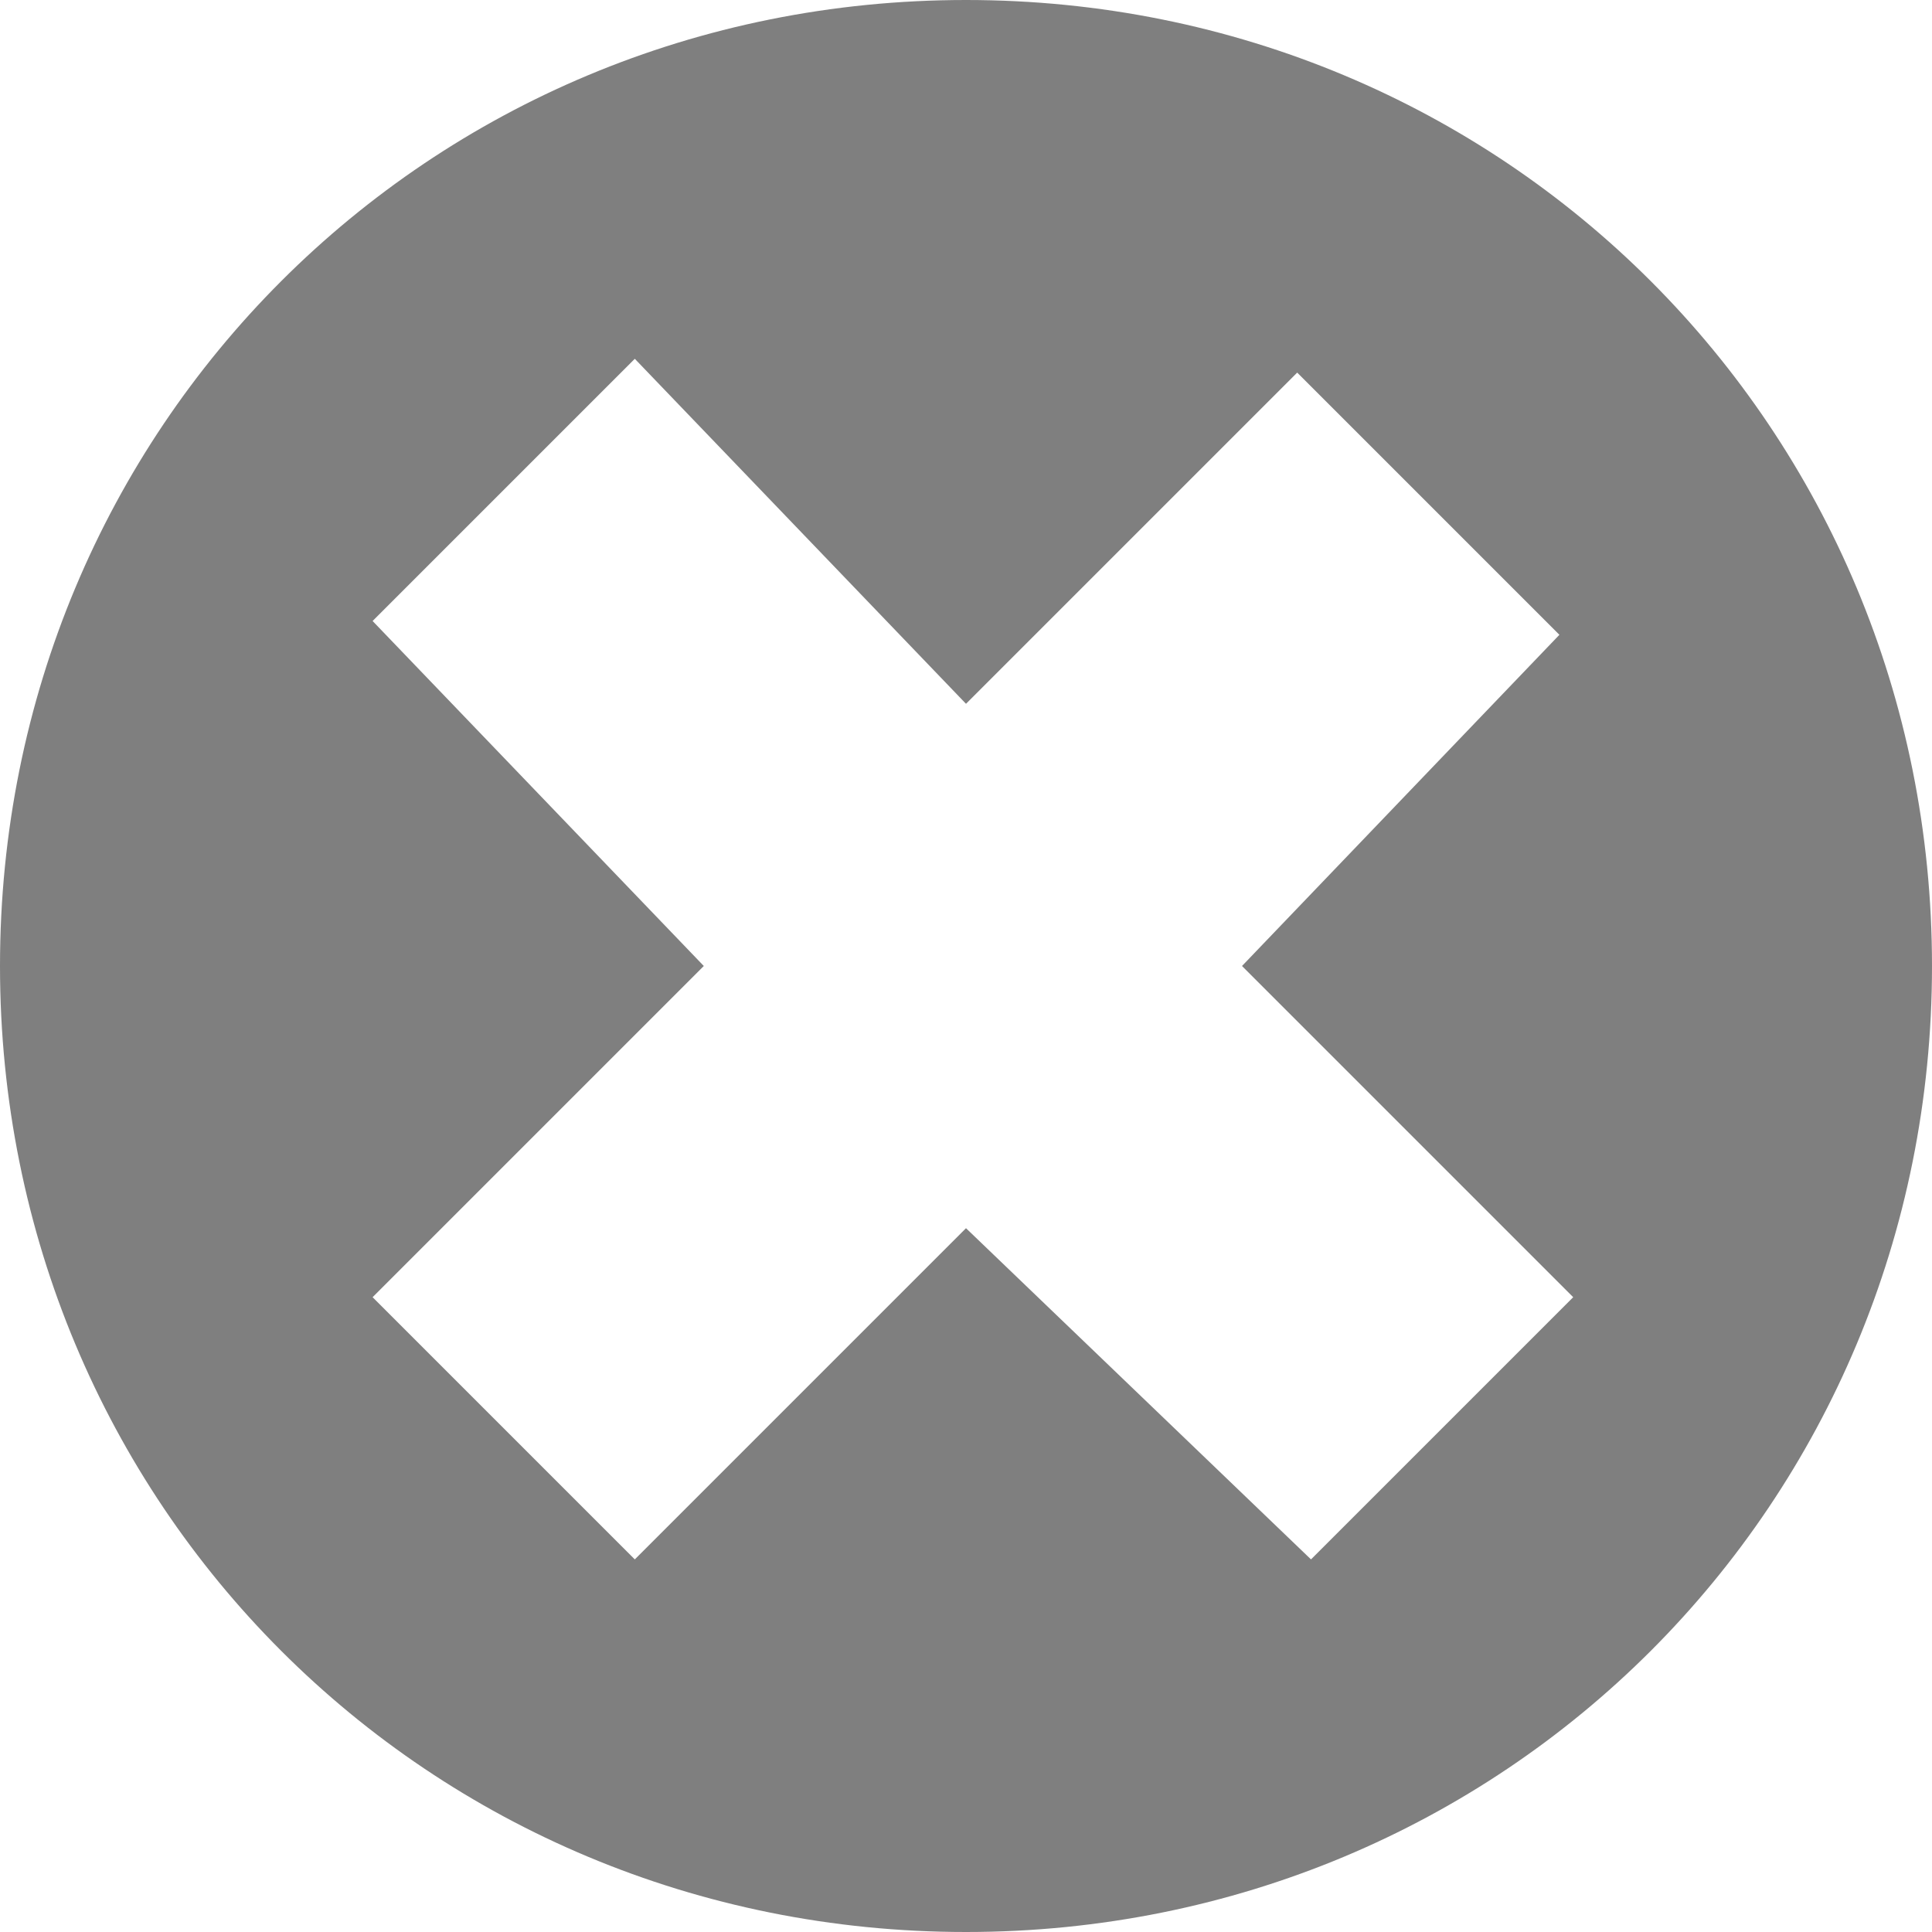 <?xml version="1.0" encoding="iso-8859-1"?>
<!DOCTYPE svg PUBLIC "-//W3C//DTD SVG 1.1//EN" "http://www.w3.org/Graphics/SVG/1.1/DTD/svg11.dtd">
<svg version="1.1" id="Layer_1" xmlns="http://www.w3.org/2000/svg" xmlns:xlink="http://www.w3.org/1999/xlink" x="0px" y="0px"
	 width="14px" height="14px" viewBox="0 0 14 14" enable-background="new 0 0 14 14" xml:space="preserve">
<g style="opacity:0.5;">
	<path d="M7,0C3.1,0,0,3.1,0,7c0,3.9,3.1,7,7,7c3.9,0,7-3.1,7-7C14,3.1,10.9,0,7,0z M11.4,9.4l-1.9,1.9L7,8.9l-2.4,2.4L2.7,9.4
		L5.1,7L2.7,4.5l1.9-1.9L7,5.1l2.4-2.4l1.9,1.9L9,7L11.4,9.4z"/>
</g>
</svg>
